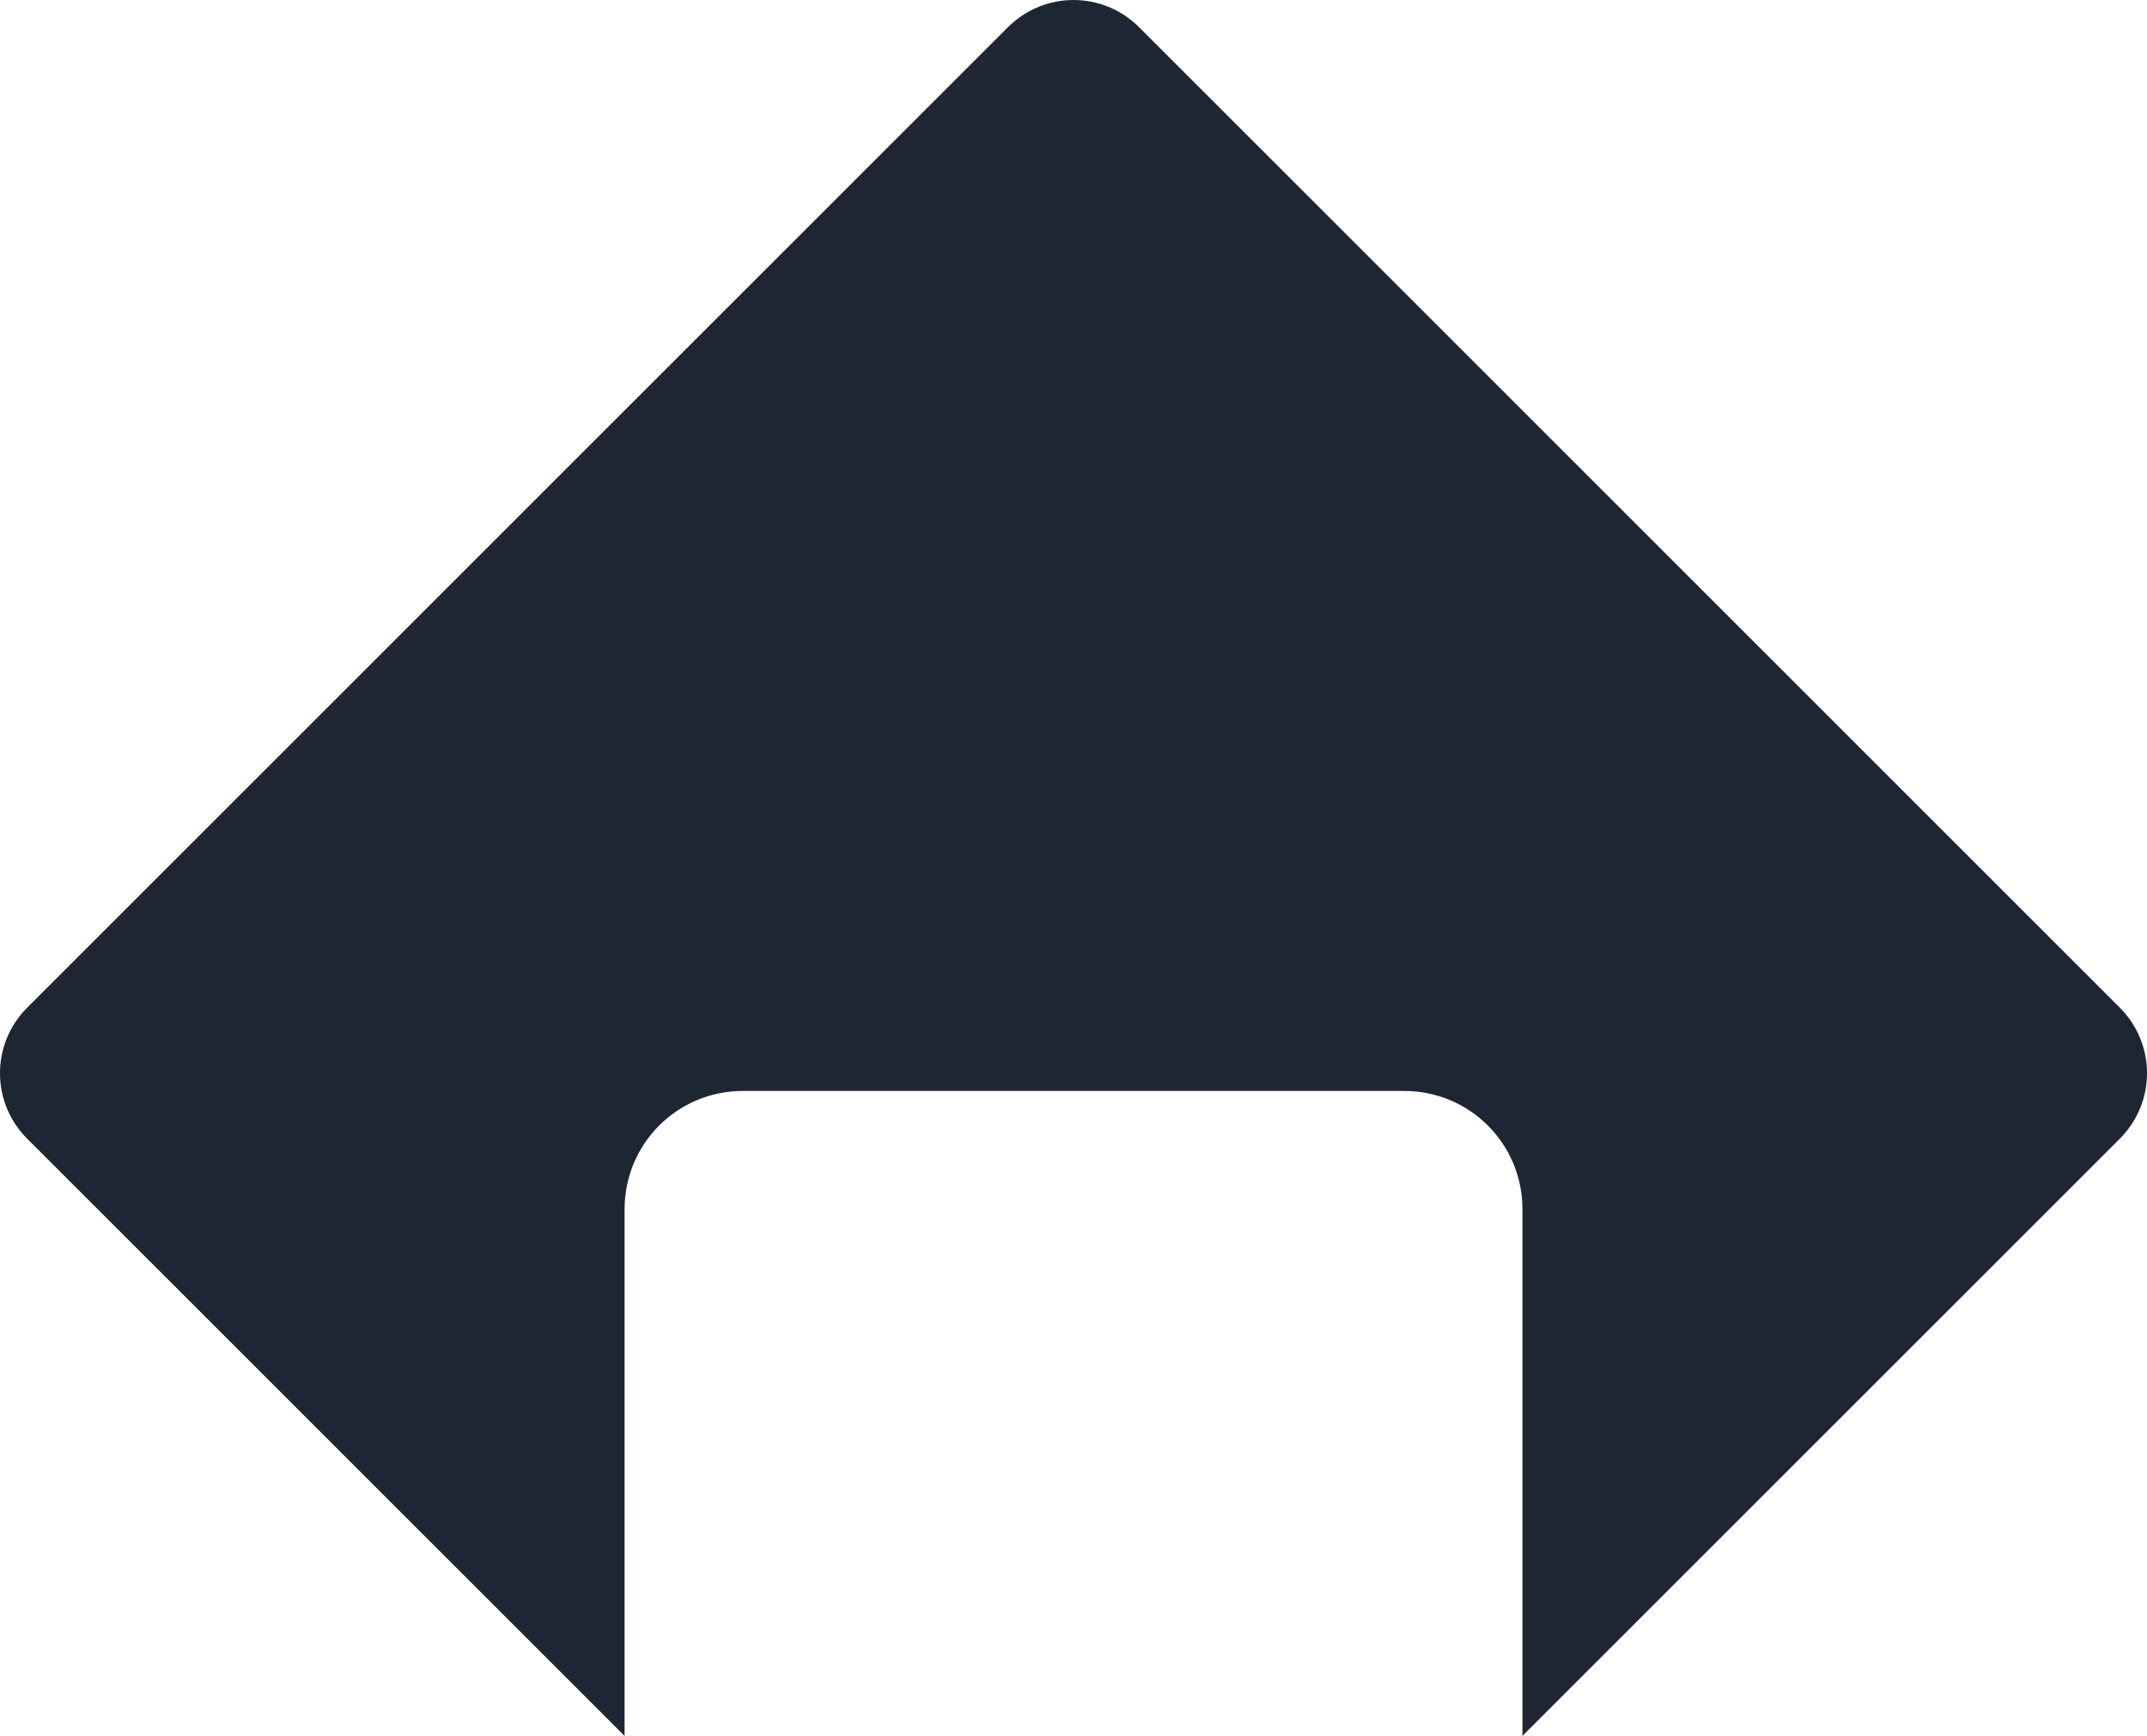 <?xml version="1.0" encoding="UTF-8" standalone="no"?>
<!-- Created with Inkscape (http://www.inkscape.org/) -->

<svg
   width="50.654mm"
   height="40.968mm"
   viewBox="0 0 50.654 40.968"
   version="1.1"
   id="svg487"
   xmlns:inkscape="http://www.inkscape.org/namespaces/inkscape"
   xmlns:sodipodi="http://sodipodi.sourceforge.net/DTD/sodipodi-0.dtd"
   xmlns="http://www.w3.org/2000/svg"
   xmlns:svg="http://www.w3.org/2000/svg">
  <sodipodi:namedview
     id="namedview489"
     pagecolor="#ffffff"
     bordercolor="#000000"
     borderopacity="0.25"
     inkscape:showpageshadow="2"
     inkscape:pageopacity="0.0"
     inkscape:pagecheckerboard="0"
     inkscape:deskcolor="#d1d1d1"
     inkscape:document-units="mm"
     showgrid="false" />
  <defs
     id="defs484" />
  <g
     inkscape:label="Layer 1"
     inkscape:groupmode="layer"
     id="layer1"
     transform="translate(135.225,-122.49)">
    <path
       id="rect608"
       style="fill:#1f2633;fill-opacity:1;stroke:none;stroke-width:2.646;stroke-linecap:round;stroke-linejoin:round;stroke-dasharray:none;paint-order:stroke fill markers"
       d="m -109.898,122.49 c -0.56,-10e-6 -1.119,0.215 -1.548,0.643 l -23.136,23.136 c -0.858,0.858 -0.858,2.239 1e-5,3.096 l 14.093,14.093 1e-5,-12.43 c -1e-5,-1.547 1.245,-2.792 2.792,-2.792 h 15.599 c 1.547,0 2.792,1.245 2.792,2.792 l -2e-6,12.429 14.092,-14.092 c 0.858,-0.858 0.858,-2.239 1e-6,-3.096 l -23.136,-23.136 c -0.429,-0.429 -0.989,-0.643 -1.548,-0.643 z"
       inkscape:export-filename="HomeIcon.svg"
       inkscape:export-xdpi="96"
       inkscape:export-ydpi="96" />
  </g>
</svg>
